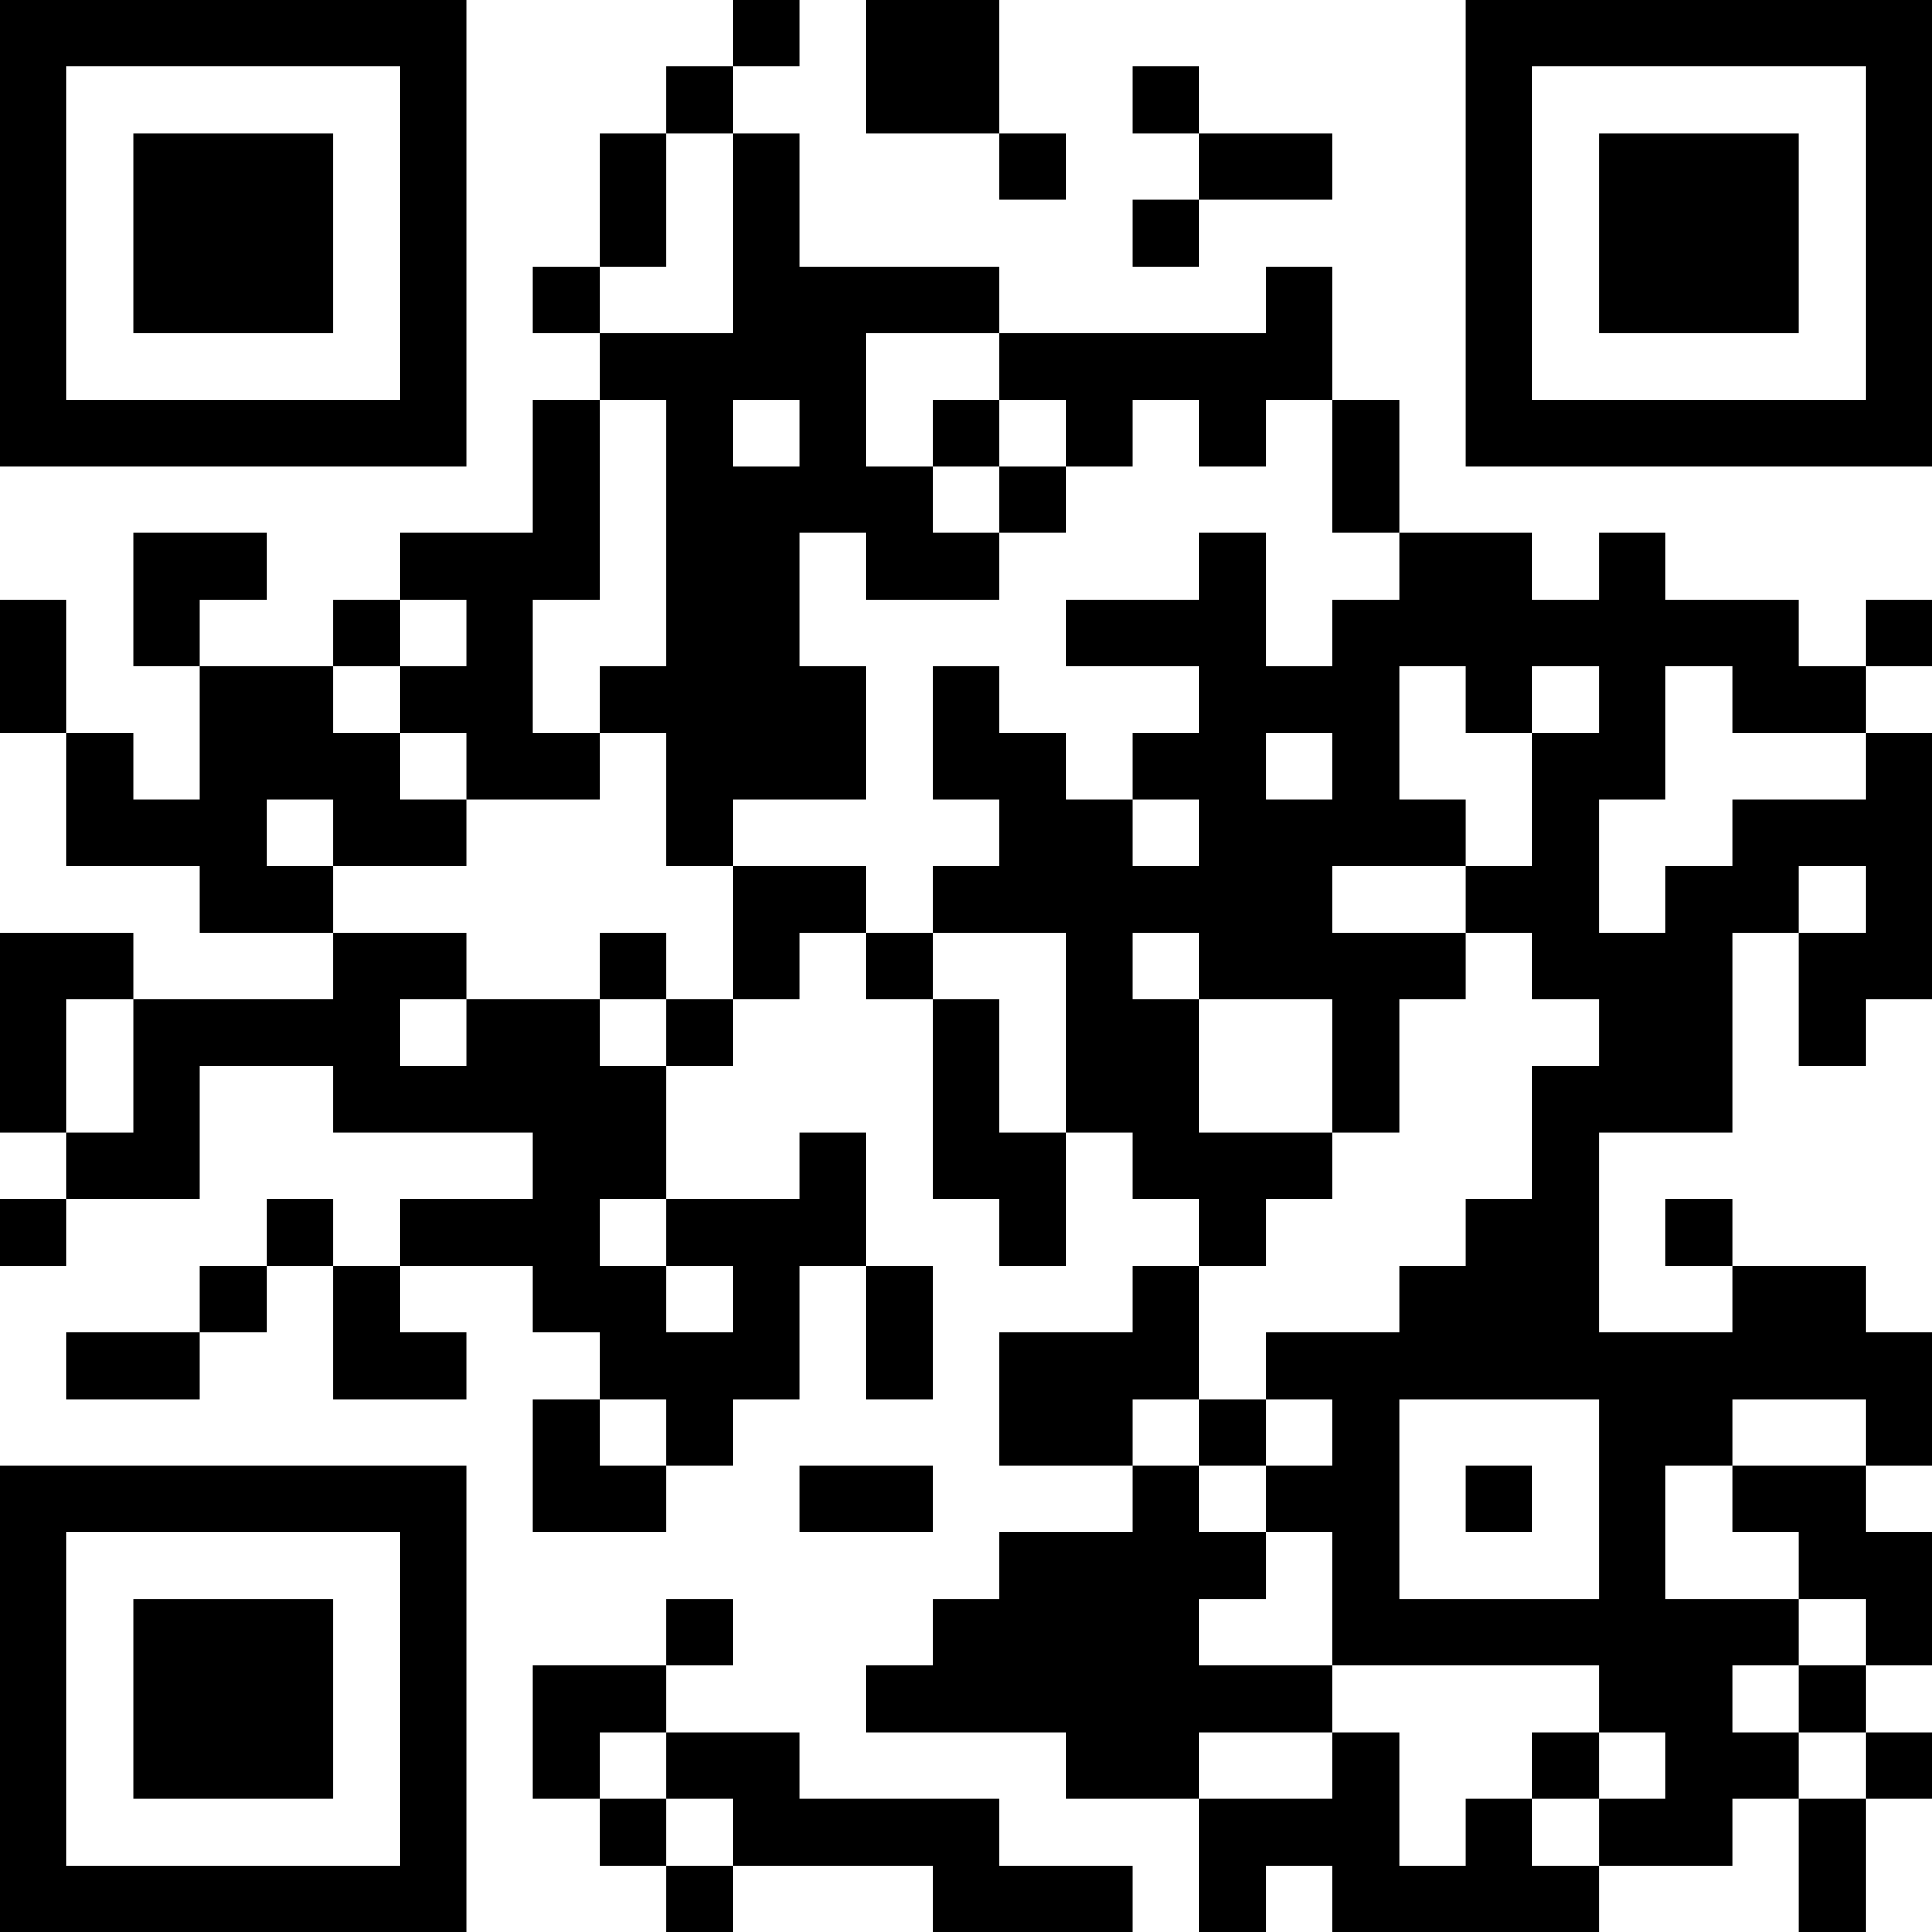 <?xml version="1.0" encoding="UTF-8"?>
<svg xmlns="http://www.w3.org/2000/svg" version="1.1" width="128" height="128" viewBox="0 0 128 128"><rect x="0" y="0" width="128" height="128" fill="#ffffff"/><g transform="scale(4.414)"><g transform="translate(0,0)"><path fill-rule="evenodd" d="M11 0L11 1L10 1L10 2L9 2L9 4L8 4L8 5L9 5L9 6L8 6L8 8L6 8L6 9L5 9L5 10L3 10L3 9L4 9L4 8L2 8L2 10L3 10L3 12L2 12L2 11L1 11L1 9L0 9L0 11L1 11L1 13L3 13L3 14L5 14L5 15L2 15L2 14L0 14L0 17L1 17L1 18L0 18L0 19L1 19L1 18L3 18L3 16L5 16L5 17L8 17L8 18L6 18L6 19L5 19L5 18L4 18L4 19L3 19L3 20L1 20L1 21L3 21L3 20L4 20L4 19L5 19L5 21L7 21L7 20L6 20L6 19L8 19L8 20L9 20L9 21L8 21L8 23L10 23L10 22L11 22L11 21L12 21L12 19L13 19L13 21L14 21L14 19L13 19L13 17L12 17L12 18L10 18L10 16L11 16L11 15L12 15L12 14L13 14L13 15L14 15L14 18L15 18L15 19L16 19L16 17L17 17L17 18L18 18L18 19L17 19L17 20L15 20L15 22L17 22L17 23L15 23L15 24L14 24L14 25L13 25L13 26L16 26L16 27L18 27L18 29L19 29L19 28L20 28L20 29L24 29L24 28L26 28L26 27L27 27L27 29L28 29L28 27L29 27L29 26L28 26L28 25L29 25L29 23L28 23L28 22L29 22L29 20L28 20L28 19L26 19L26 18L25 18L25 19L26 19L26 20L24 20L24 17L26 17L26 14L27 14L27 16L28 16L28 15L29 15L29 11L28 11L28 10L29 10L29 9L28 9L28 10L27 10L27 9L25 9L25 8L24 8L24 9L23 9L23 8L21 8L21 6L20 6L20 4L19 4L19 5L15 5L15 4L12 4L12 2L11 2L11 1L12 1L12 0ZM13 0L13 2L15 2L15 3L16 3L16 2L15 2L15 0ZM17 1L17 2L18 2L18 3L17 3L17 4L18 4L18 3L20 3L20 2L18 2L18 1ZM10 2L10 4L9 4L9 5L11 5L11 2ZM13 5L13 7L14 7L14 8L15 8L15 9L13 9L13 8L12 8L12 10L13 10L13 12L11 12L11 13L10 13L10 11L9 11L9 10L10 10L10 6L9 6L9 9L8 9L8 11L9 11L9 12L7 12L7 11L6 11L6 10L7 10L7 9L6 9L6 10L5 10L5 11L6 11L6 12L7 12L7 13L5 13L5 12L4 12L4 13L5 13L5 14L7 14L7 15L6 15L6 16L7 16L7 15L9 15L9 16L10 16L10 15L11 15L11 13L13 13L13 14L14 14L14 15L15 15L15 17L16 17L16 14L14 14L14 13L15 13L15 12L14 12L14 10L15 10L15 11L16 11L16 12L17 12L17 13L18 13L18 12L17 12L17 11L18 11L18 10L16 10L16 9L18 9L18 8L19 8L19 10L20 10L20 9L21 9L21 8L20 8L20 6L19 6L19 7L18 7L18 6L17 6L17 7L16 7L16 6L15 6L15 5ZM11 6L11 7L12 7L12 6ZM14 6L14 7L15 7L15 8L16 8L16 7L15 7L15 6ZM21 10L21 12L22 12L22 13L20 13L20 14L22 14L22 15L21 15L21 17L20 17L20 15L18 15L18 14L17 14L17 15L18 15L18 17L20 17L20 18L19 18L19 19L18 19L18 21L17 21L17 22L18 22L18 23L19 23L19 24L18 24L18 25L20 25L20 26L18 26L18 27L20 27L20 26L21 26L21 28L22 28L22 27L23 27L23 28L24 28L24 27L25 27L25 26L24 26L24 25L20 25L20 23L19 23L19 22L20 22L20 21L19 21L19 20L21 20L21 19L22 19L22 18L23 18L23 16L24 16L24 15L23 15L23 14L22 14L22 13L23 13L23 11L24 11L24 10L23 10L23 11L22 11L22 10ZM25 10L25 12L24 12L24 14L25 14L25 13L26 13L26 12L28 12L28 11L26 11L26 10ZM19 11L19 12L20 12L20 11ZM27 13L27 14L28 14L28 13ZM9 14L9 15L10 15L10 14ZM1 15L1 17L2 17L2 15ZM9 18L9 19L10 19L10 20L11 20L11 19L10 19L10 18ZM9 21L9 22L10 22L10 21ZM18 21L18 22L19 22L19 21ZM21 21L21 24L24 24L24 21ZM26 21L26 22L25 22L25 24L27 24L27 25L26 25L26 26L27 26L27 27L28 27L28 26L27 26L27 25L28 25L28 24L27 24L27 23L26 23L26 22L28 22L28 21ZM12 22L12 23L14 23L14 22ZM22 22L22 23L23 23L23 22ZM10 24L10 25L8 25L8 27L9 27L9 28L10 28L10 29L11 29L11 28L14 28L14 29L17 29L17 28L15 28L15 27L12 27L12 26L10 26L10 25L11 25L11 24ZM9 26L9 27L10 27L10 28L11 28L11 27L10 27L10 26ZM23 26L23 27L24 27L24 26ZM0 0L0 7L7 7L7 0ZM1 1L1 6L6 6L6 1ZM2 2L2 5L5 5L5 2ZM22 0L22 7L29 7L29 0ZM23 1L23 6L28 6L28 1ZM24 2L24 5L27 5L27 2ZM0 22L0 29L7 29L7 22ZM1 23L1 28L6 28L6 23ZM2 24L2 27L5 27L5 24Z" fill="#000000"/></g></g></svg>
